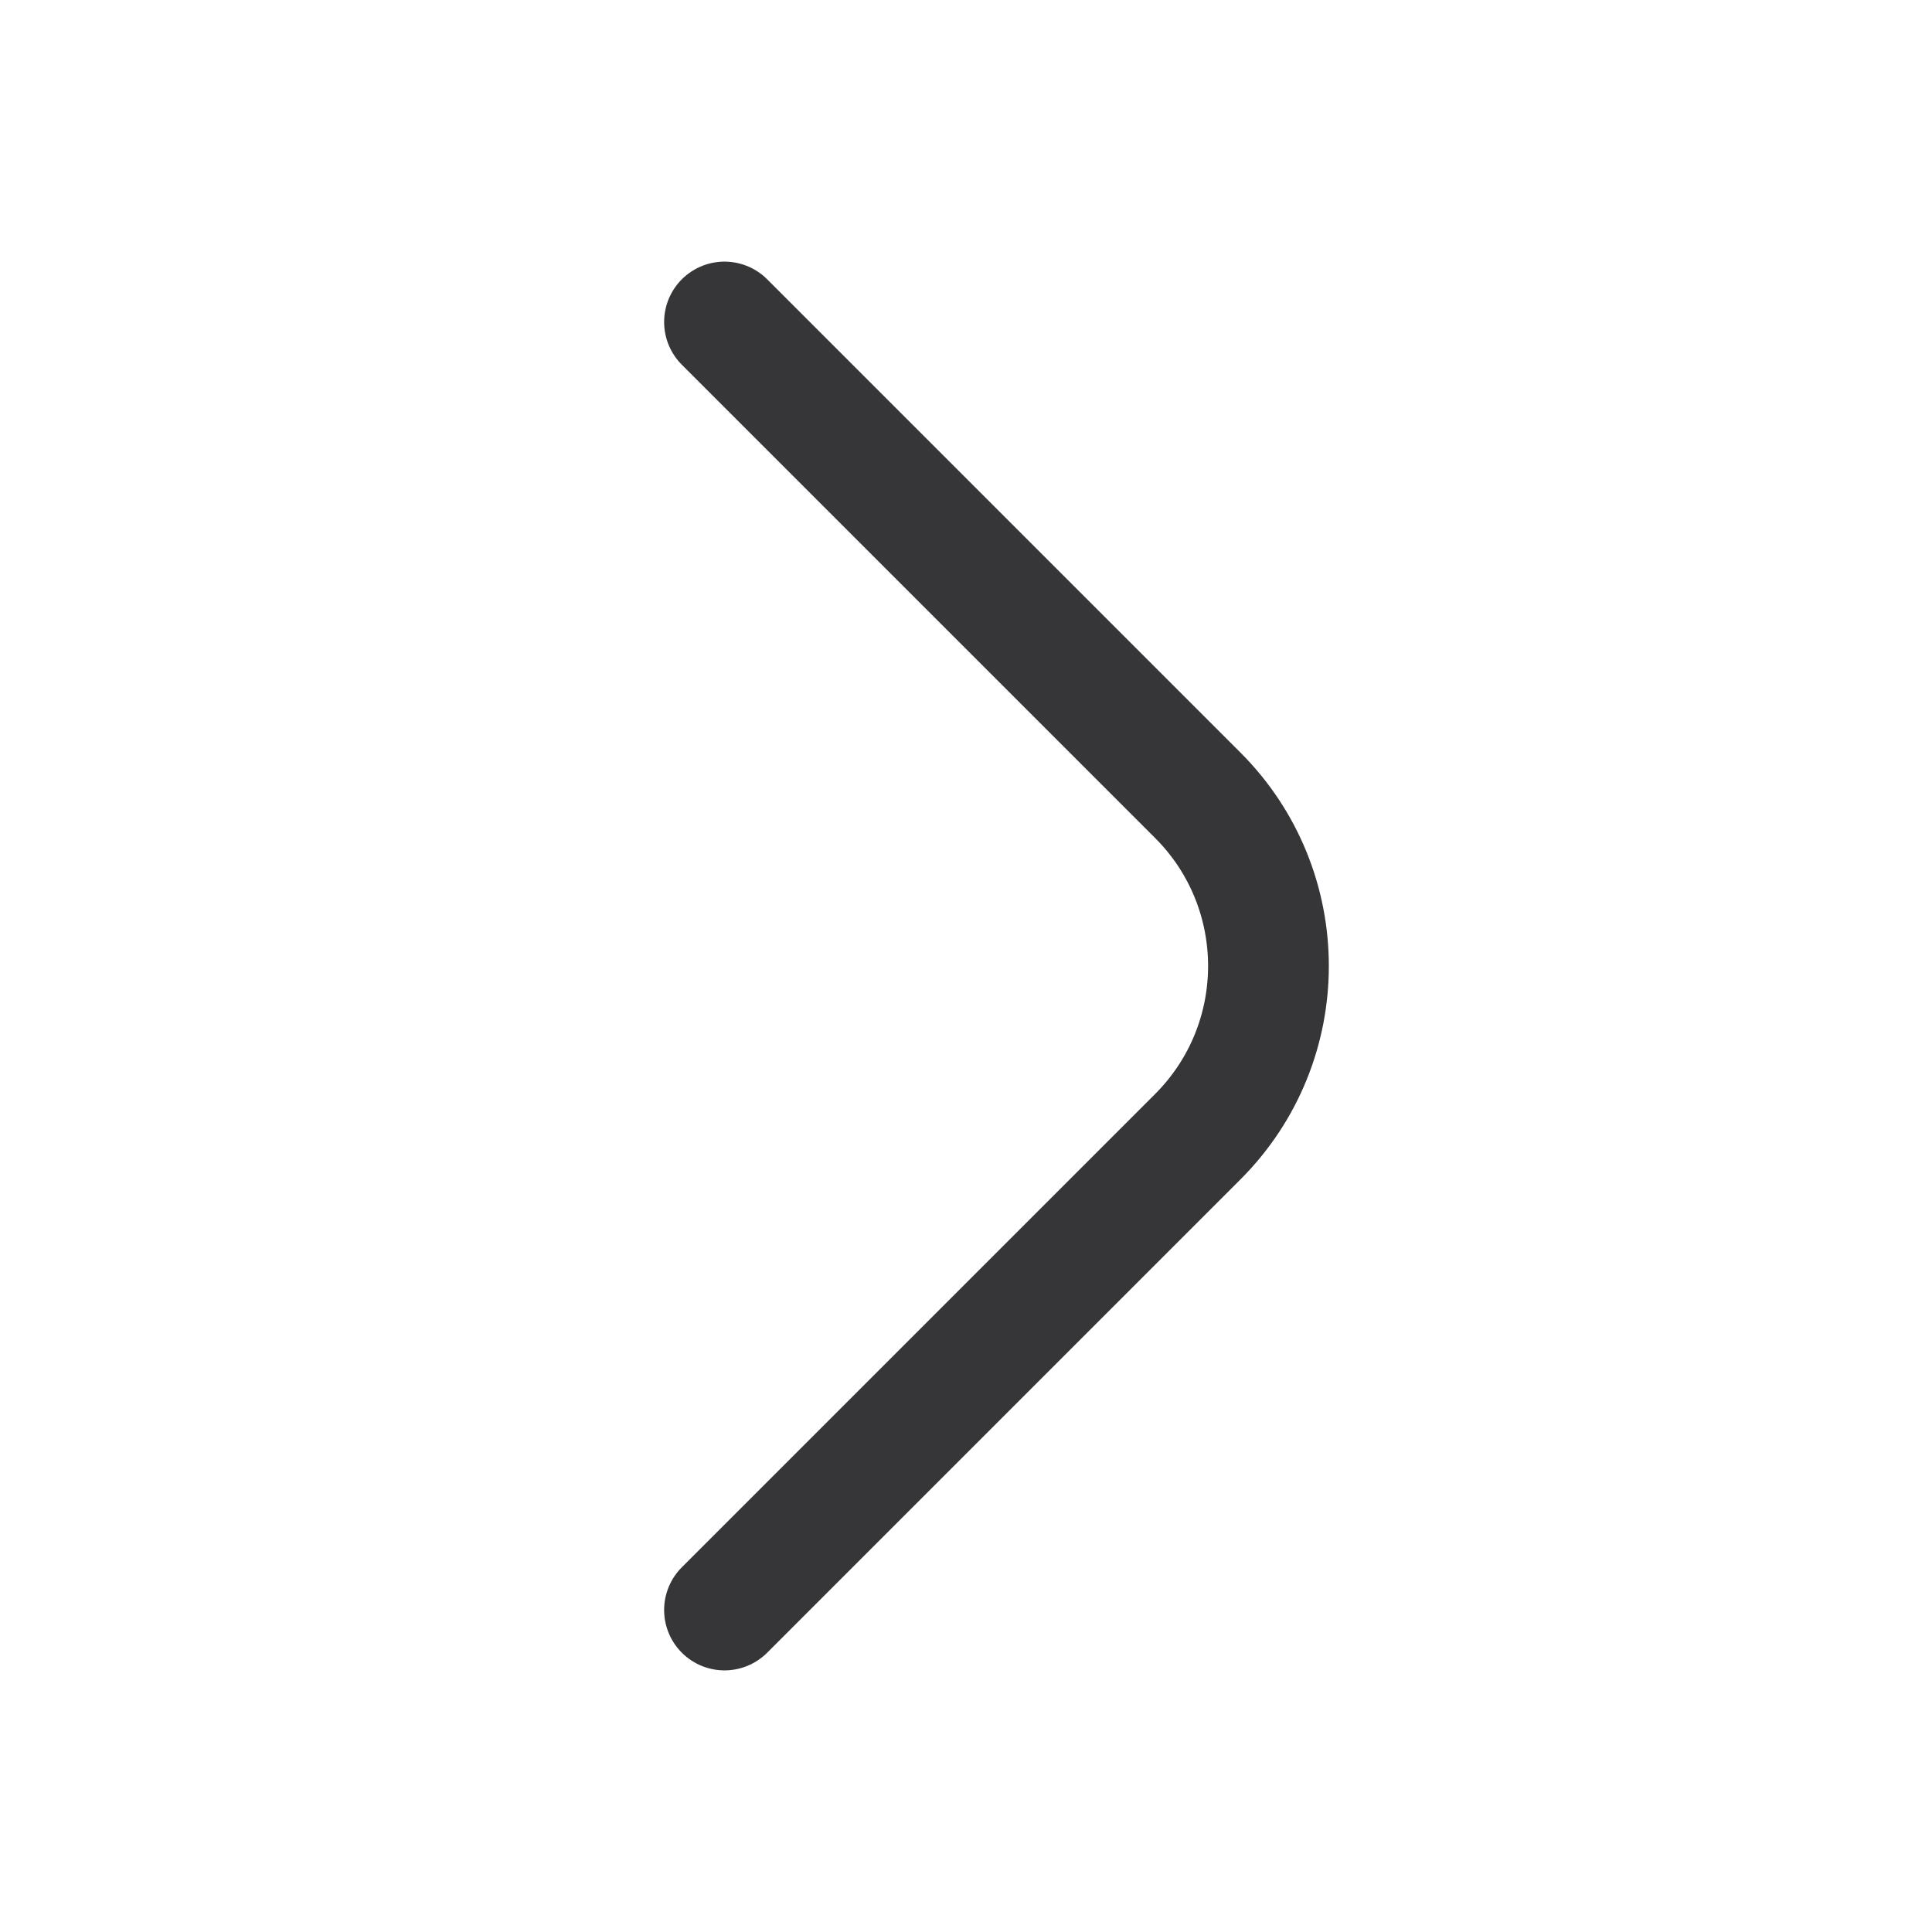 
						<svg width="24" height="24" viewBox="0 0 24 24" fill="none" xmlns="http://www.w3.org/2000/svg">
<path d="M9 4L14.879 9.879C16.05 11.05 16.05 12.95 14.879 14.121L9 20" stroke="#363538" stroke-width="1.5" stroke-linecap="round" stroke-linejoin="round"></path>
</svg>
					
